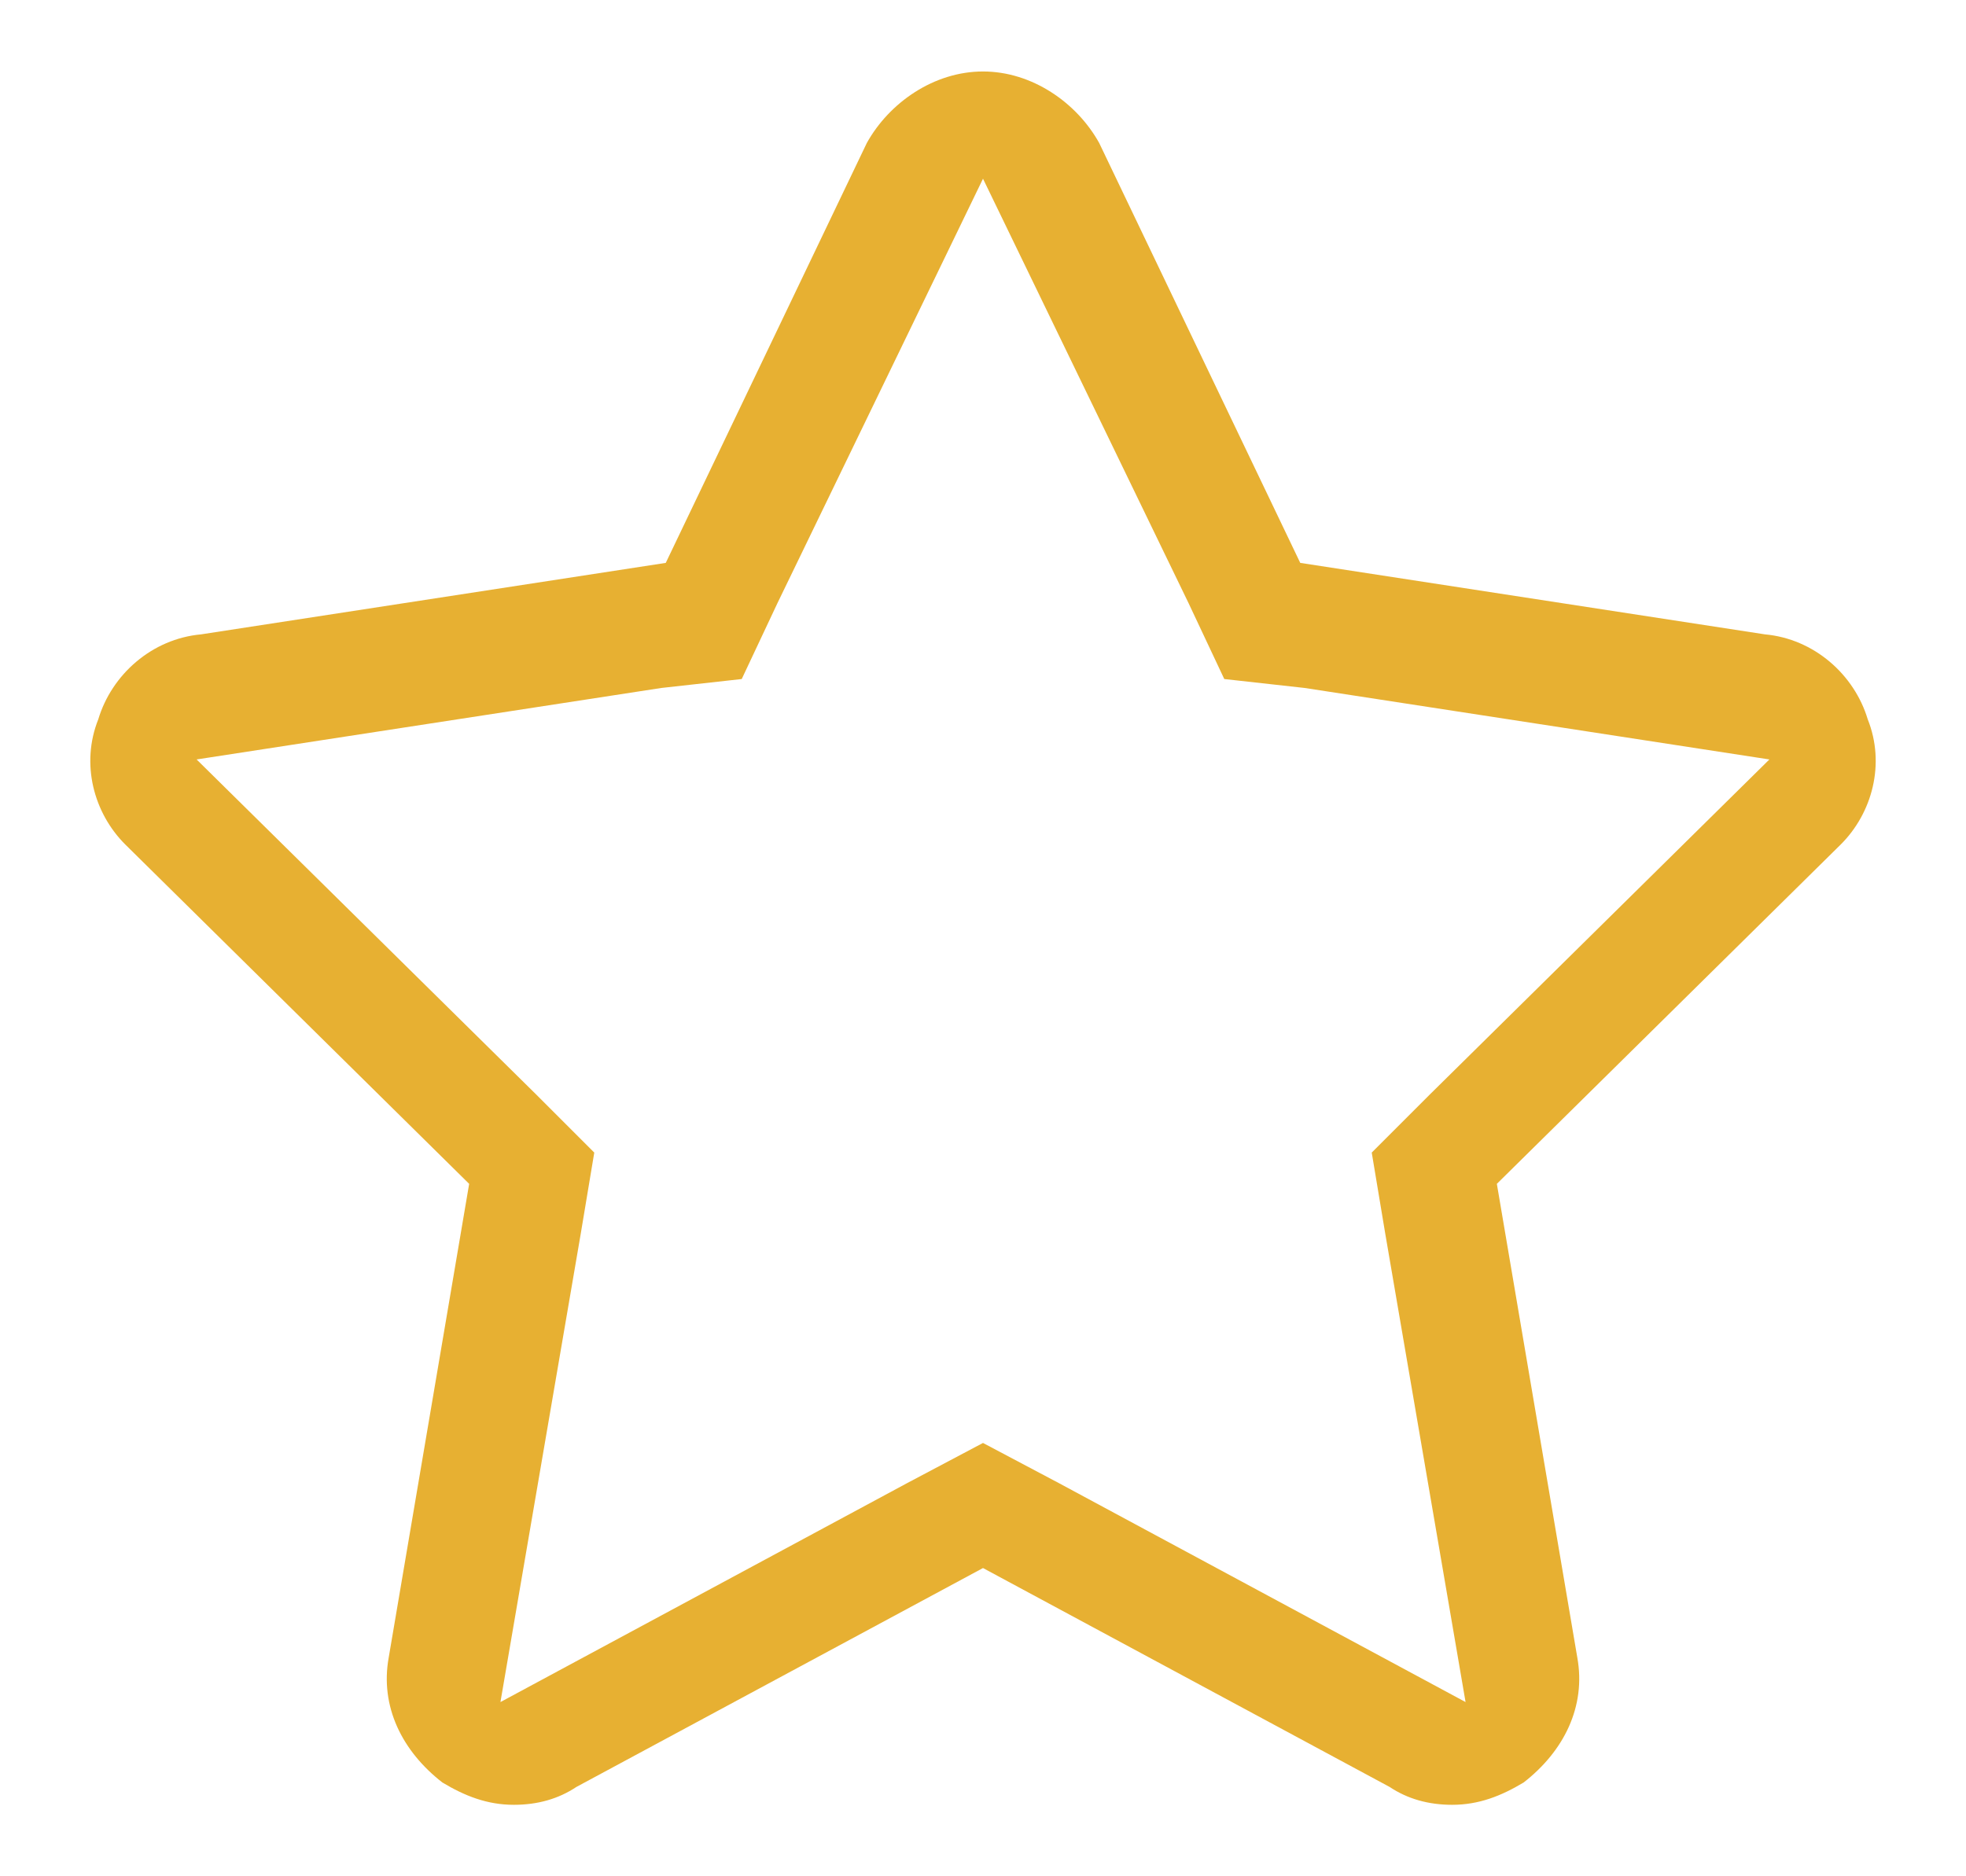 <svg version="1.2" xmlns="http://www.w3.org/2000/svg" viewBox="0 0 44 42" width="44" height="42"><defs><clipPath clipPathUnits="userSpaceOnUse" id="cp1"><path d="m-826-1078h1081v2171h-1081z"/></clipPath></defs><style>.a{fill:#e7b032}</style><g clip-path="url(#cp1)"><path class="a" d="m22 4l4.6 9.5 0.8 1.7 1.8 0.2 10.4 1.6-7.6 7.5-1.3 1.3 0.3 1.8 1.8 10.5-9.1-4.9-1.7-0.9-1.7 0.9-9.1 4.9 1.8-10.5 0.3-1.8-1.3-1.3-7.6-7.5 10.4-1.6 1.8-0.2 0.8-1.7 4.6-9.5m0-2.4c-1.1 0-2.1 0.7-2.6 1.6l-4.5 9.4-10.4 1.6c-1.1 0.1-2 0.9-2.3 1.9-0.4 1-0.1 2.1 0.6 2.8l7.7 7.6-1.8 10.6c-0.2 1.1 0.3 2.1 1.2 2.8 0.5 0.3 1 0.5 1.6 0.5q0.8 0 1.4-0.4l9.1-4.9 9.1 4.9q0.6 0.4 1.4 0.4c0.6 0 1.1-0.2 1.6-0.5 0.9-0.7 1.4-1.7 1.2-2.8l-1.8-10.6 7.7-7.6c0.7-0.7 1-1.8 0.6-2.8-0.3-1-1.2-1.8-2.3-1.9l-10.4-1.6-4.5-9.4c-0.5-0.9-1.5-1.6-2.6-1.6z"/></g></svg>